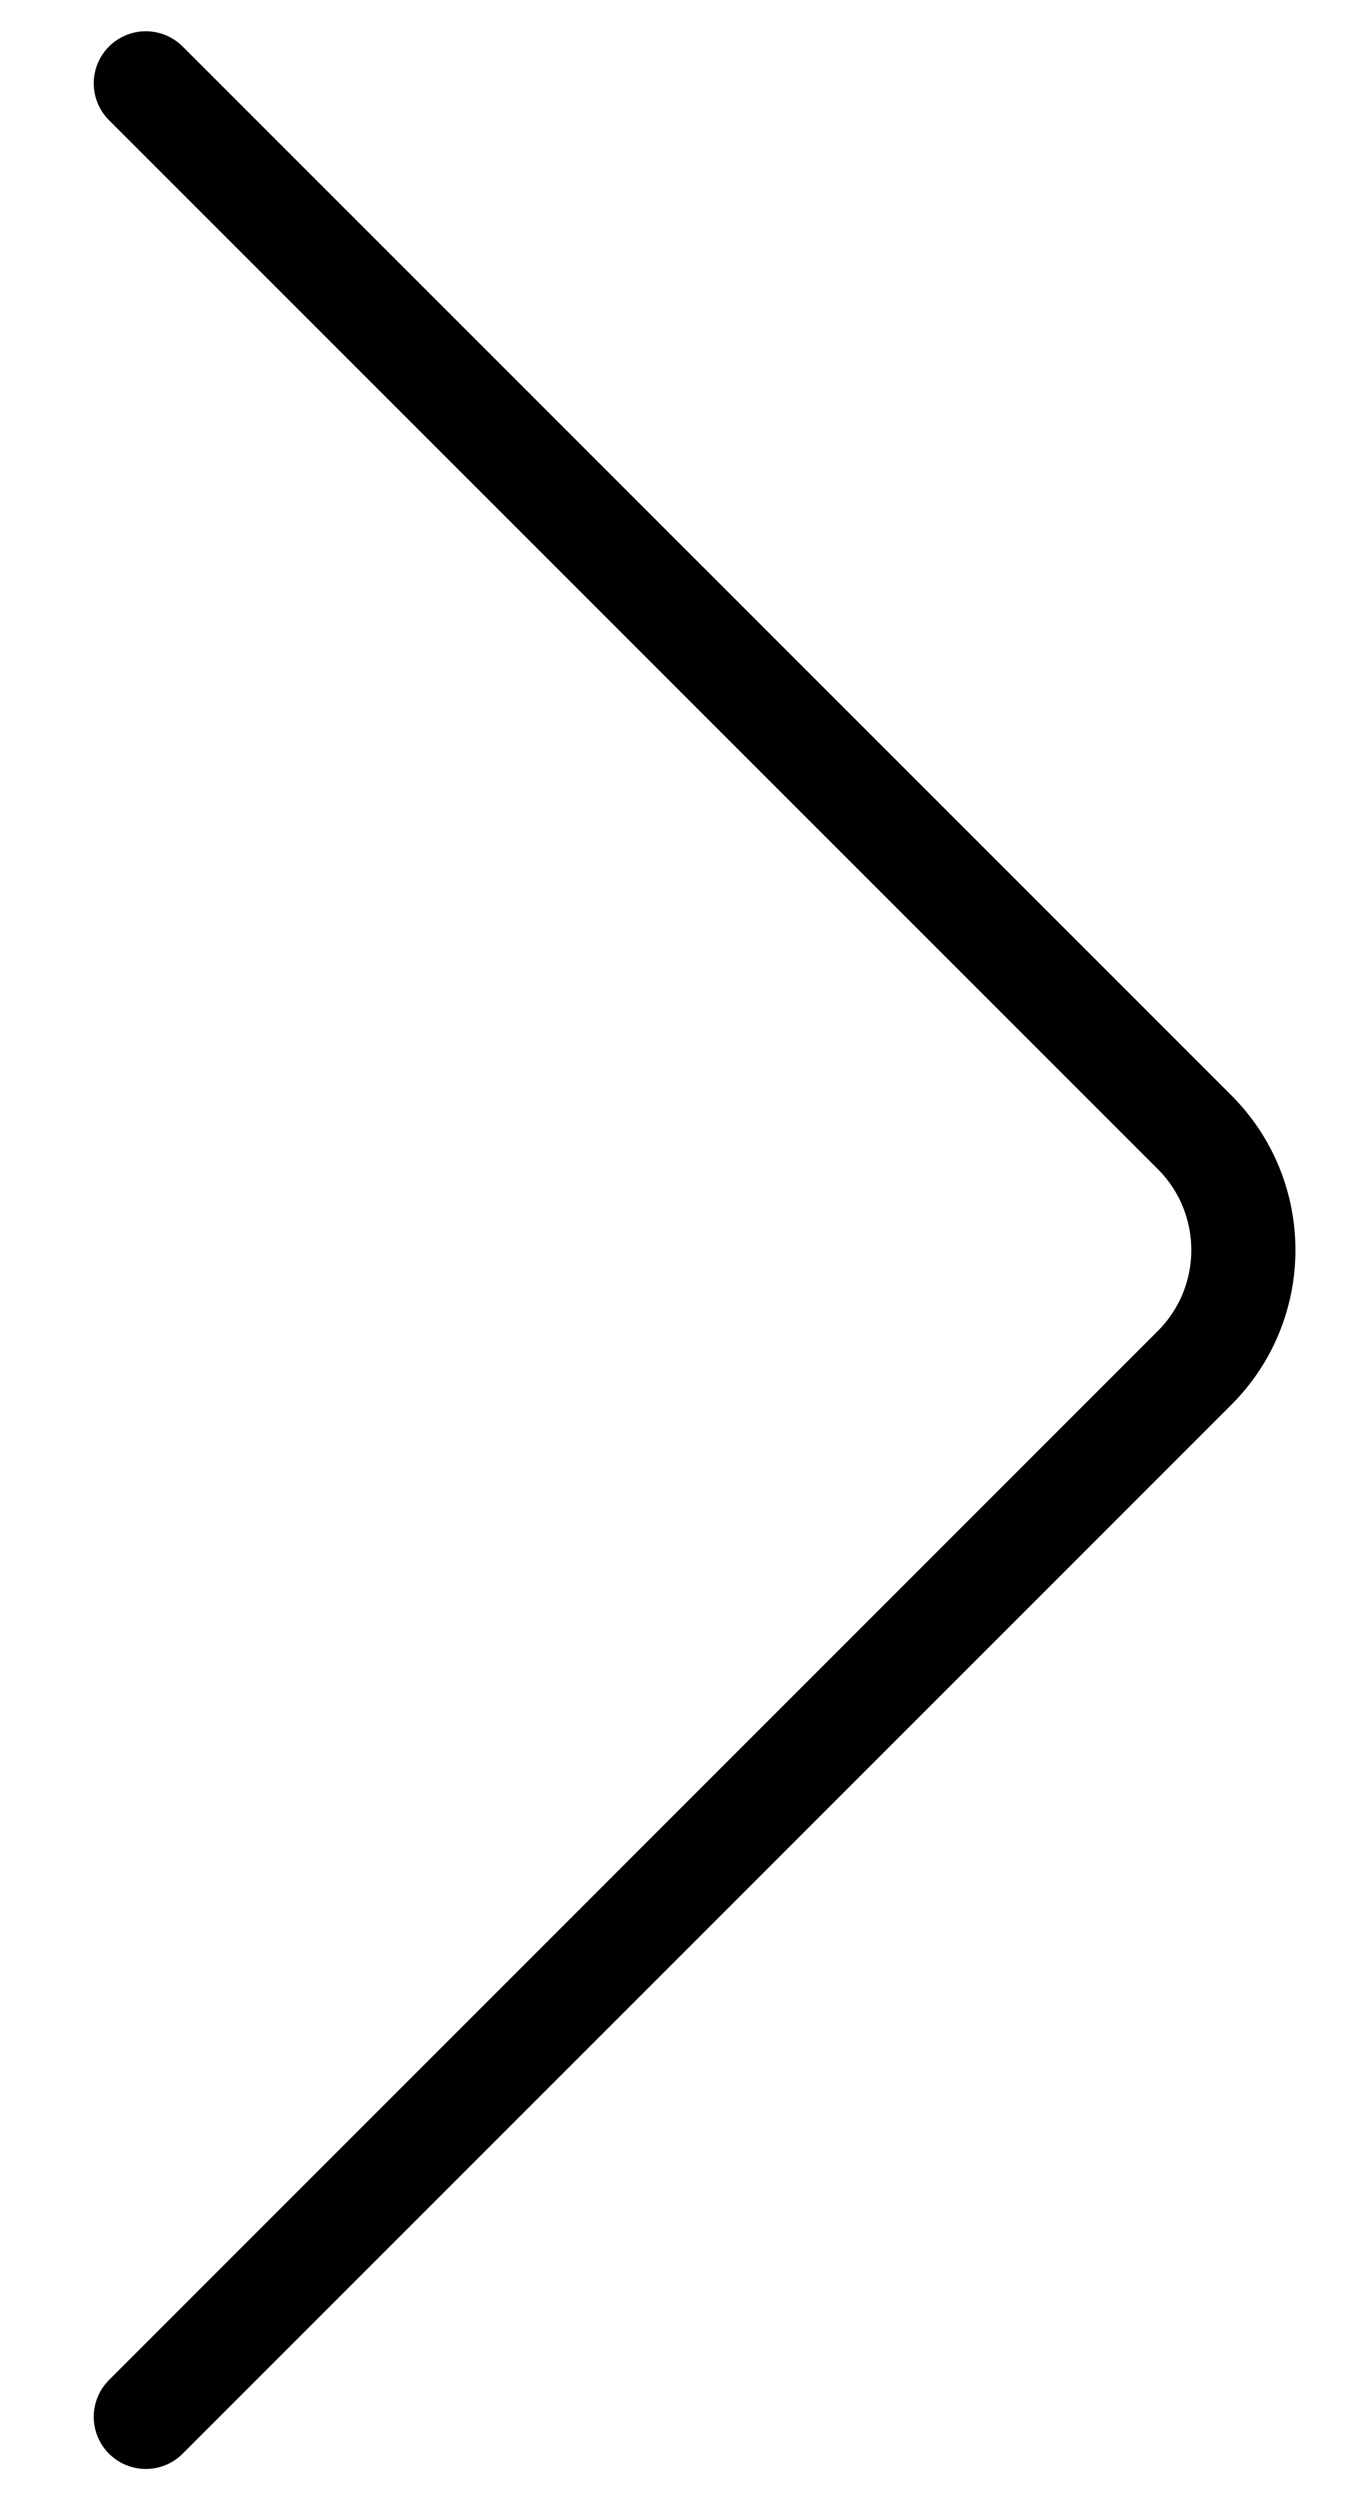 <svg width="100%" height="100%" viewBox="0 0 13 24" fill="none" xmlns="http://www.w3.org/2000/svg">
<path d="M1.4 0.8L11.469 10.868C12.094 11.493 12.094 12.506 11.469 13.131L1.4 23.2" stroke="current" stroke-linecap="round"/>
</svg>
